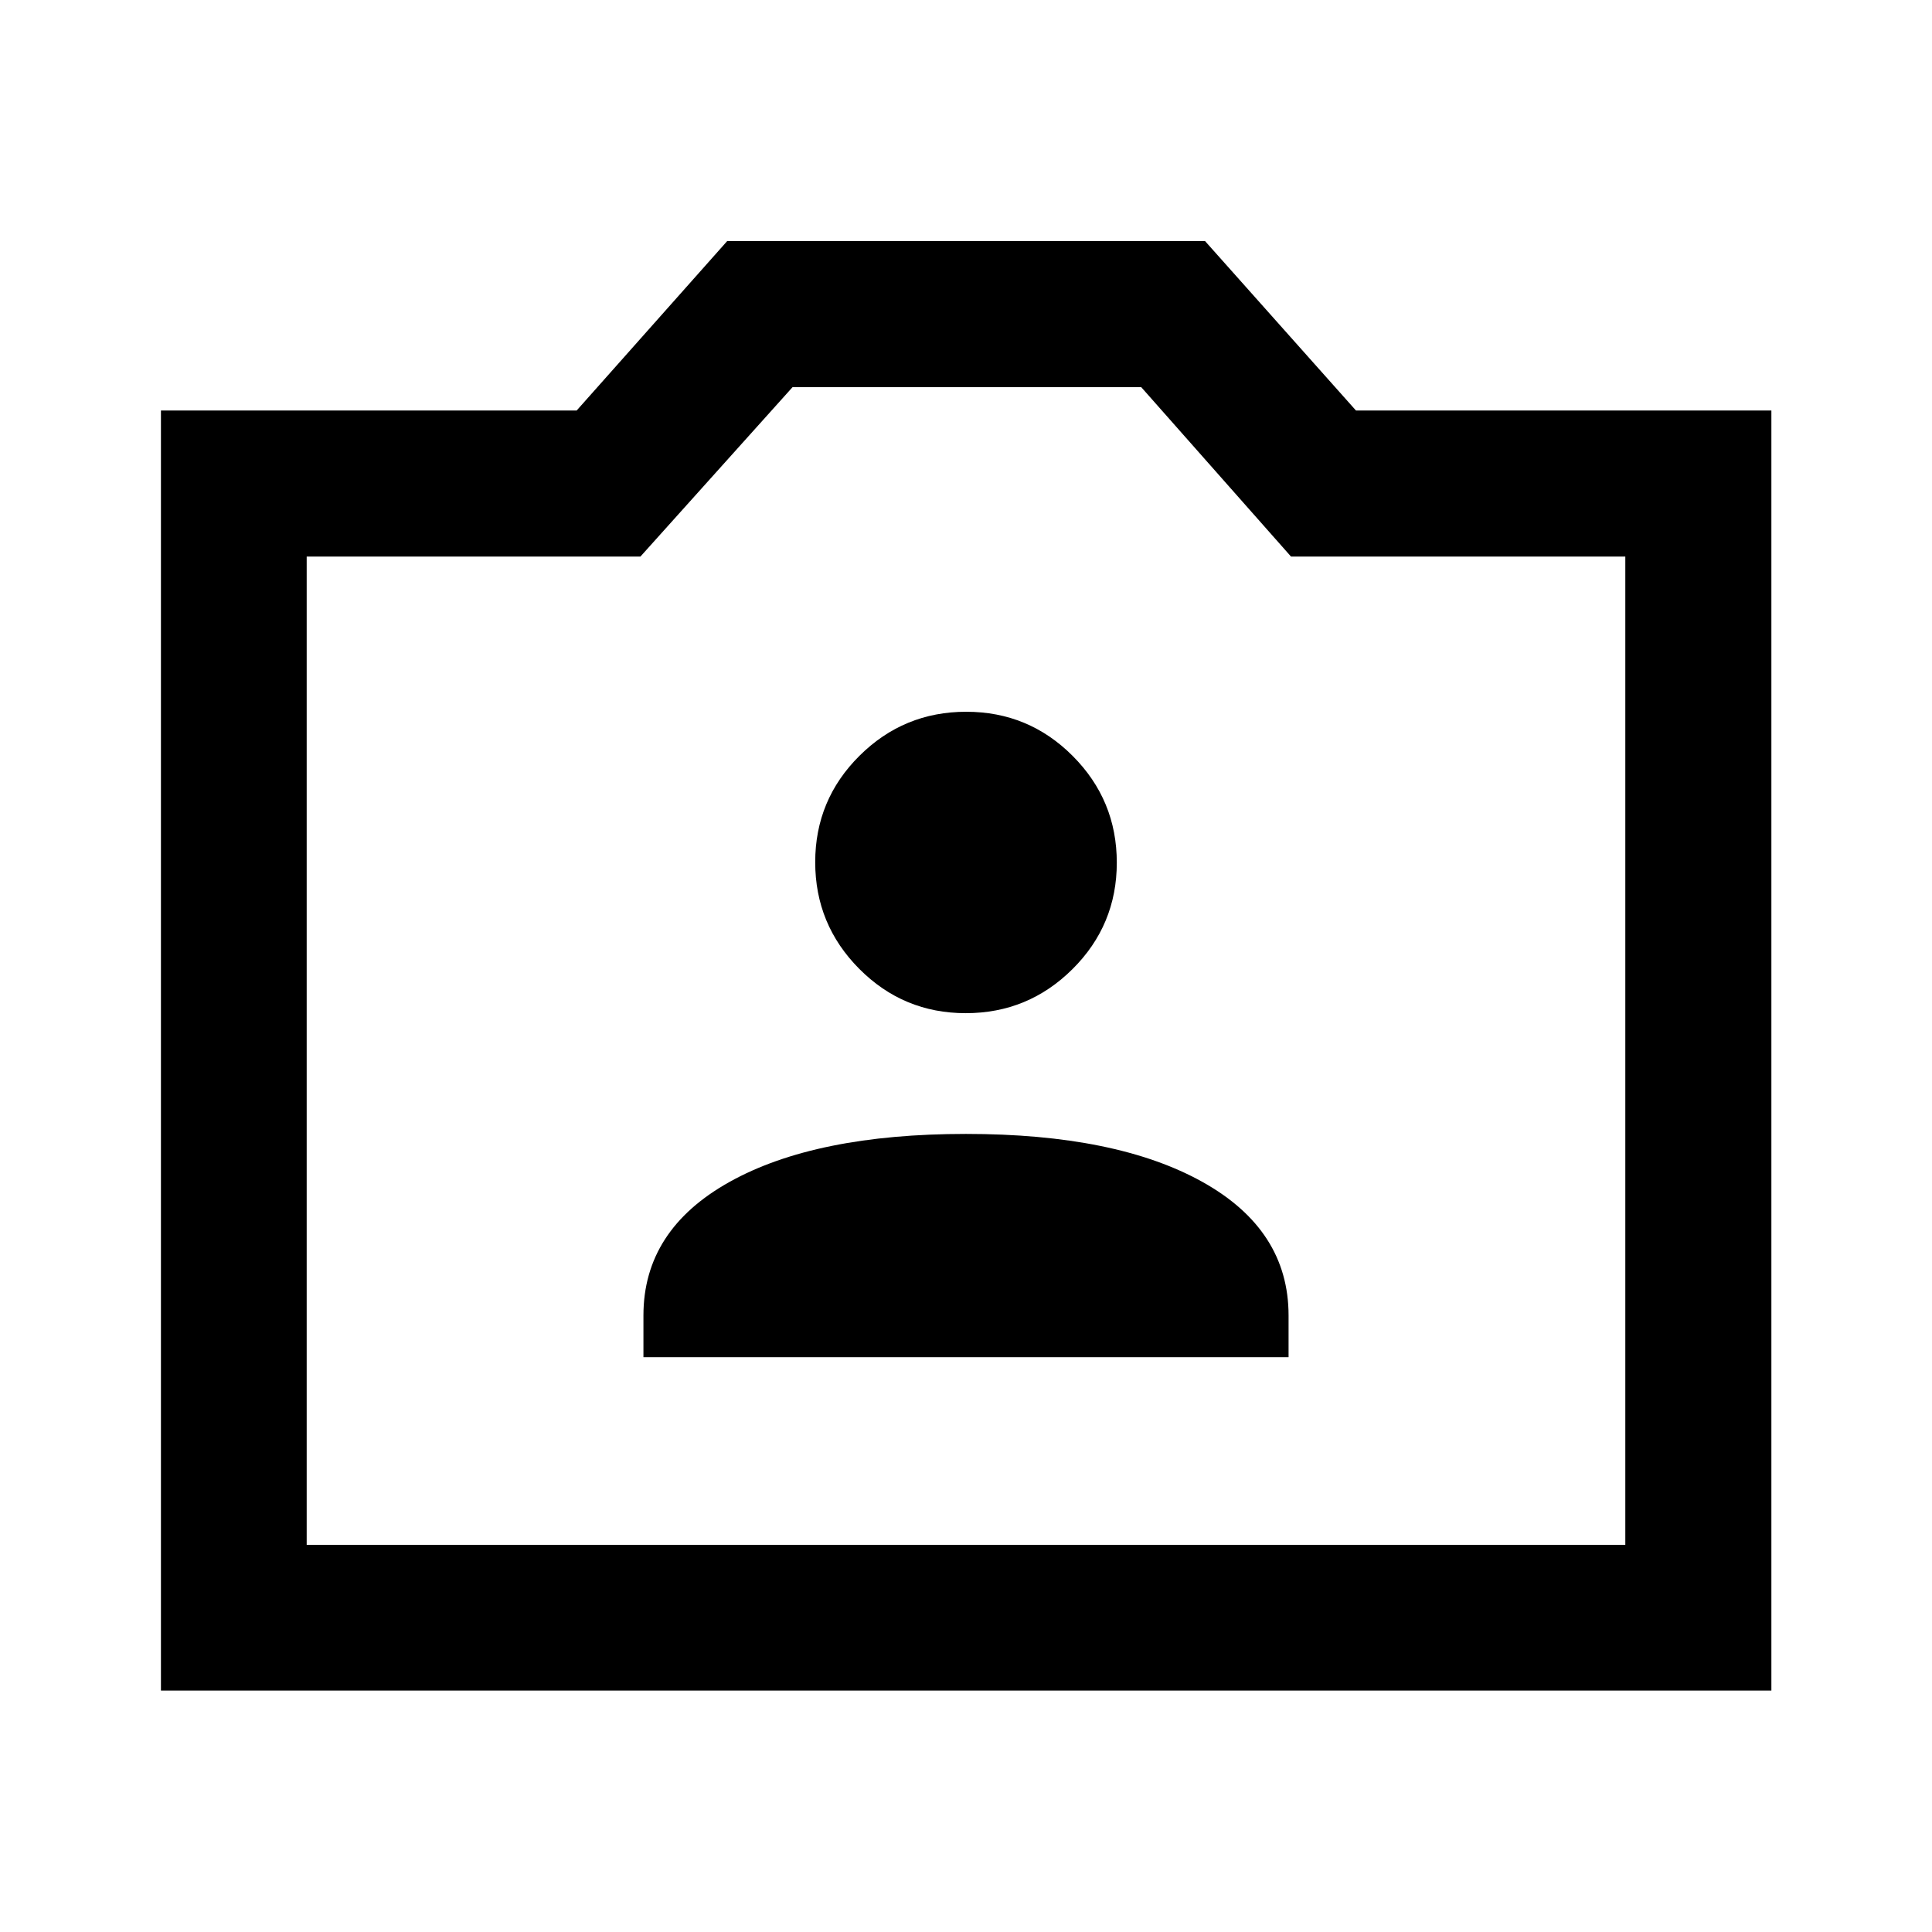 <svg xmlns="http://www.w3.org/2000/svg" height="40" viewBox="0 -960 960 960" width="40"><path d="M79.97-119.97v-636.05h206.57l74.78-84.17H598.8l74.97 84.17h206.42v636.05H79.97Zm72.42-72.42h655.22v-491.05H641.5l-74.42-84.17H393.8l-75.58 84.17H152.39v491.05ZM480-438.5ZM319.72-285.61h320.56v-20.75q0-42.49-42.78-66.34-42.79-23.86-117.52-23.86-74.74 0-117.5 23.86-42.76 23.85-42.76 66.34v20.75Zm160.15-170.95q31.02 0 53.04-21.89t22.02-52.91q0-31.02-21.9-53-21.89-21.97-52.92-21.97t-53.03 21.86q-22.01 21.87-22.01 52.88 0 31 21.89 53.01 21.89 22.02 52.91 22.02Z"/></svg>